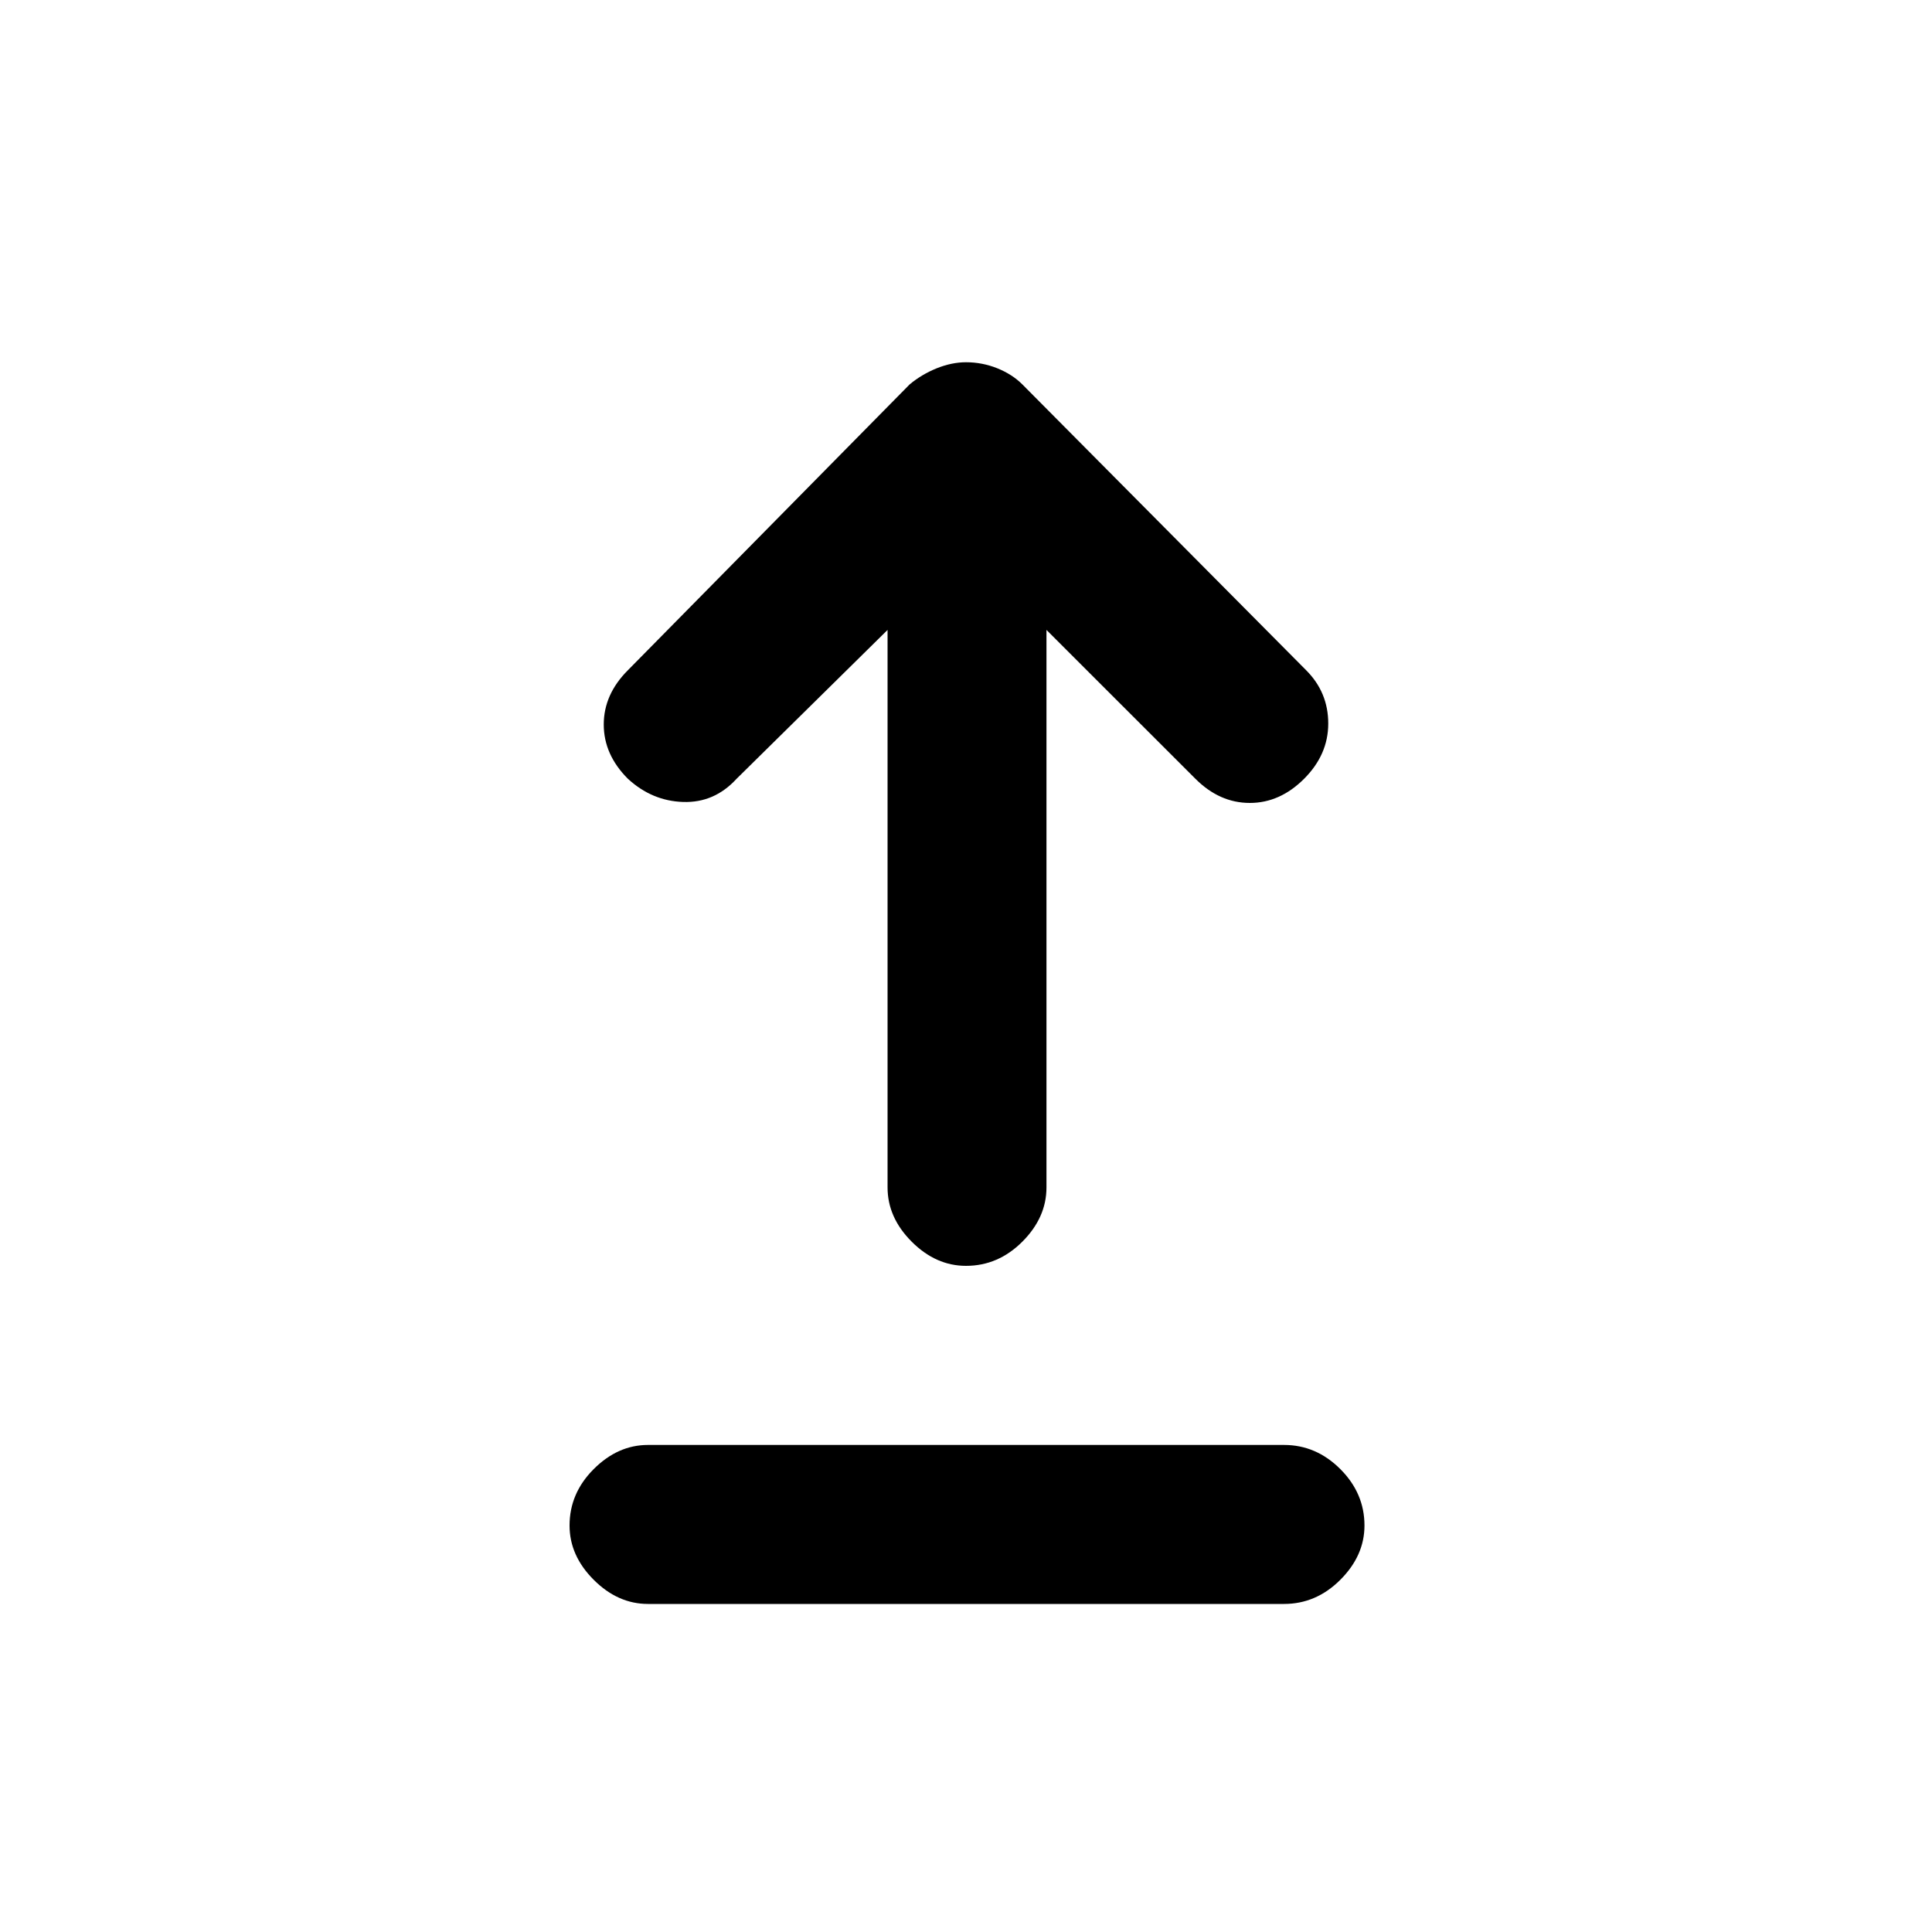 <svg xmlns="http://www.w3.org/2000/svg" height="20" width="20"><path d="M10 13.104q-.312 0-.562-.25-.25-.25-.25-.562V6.521L7.625 8.062q-.229.25-.552.24-.323-.01-.573-.24-.25-.25-.25-.562 0-.312.25-.562l2.917-2.959q.125-.104.281-.167.156-.062.302-.062.167 0 .323.062.156.063.26.167l2.938 2.959q.229.229.229.552 0 .322-.25.572-.25.25-.562.25-.313 0-.563-.25l-1.542-1.541v5.771q0 .312-.25.562-.25.25-.583.25Zm-3.292 3.5q-.312 0-.562-.25-.25-.25-.25-.562 0-.334.25-.584.25-.25.562-.25h6.584q.333 0 .583.25.25.25.25.584 0 .312-.25.562-.25.25-.583.25Z"/></svg>